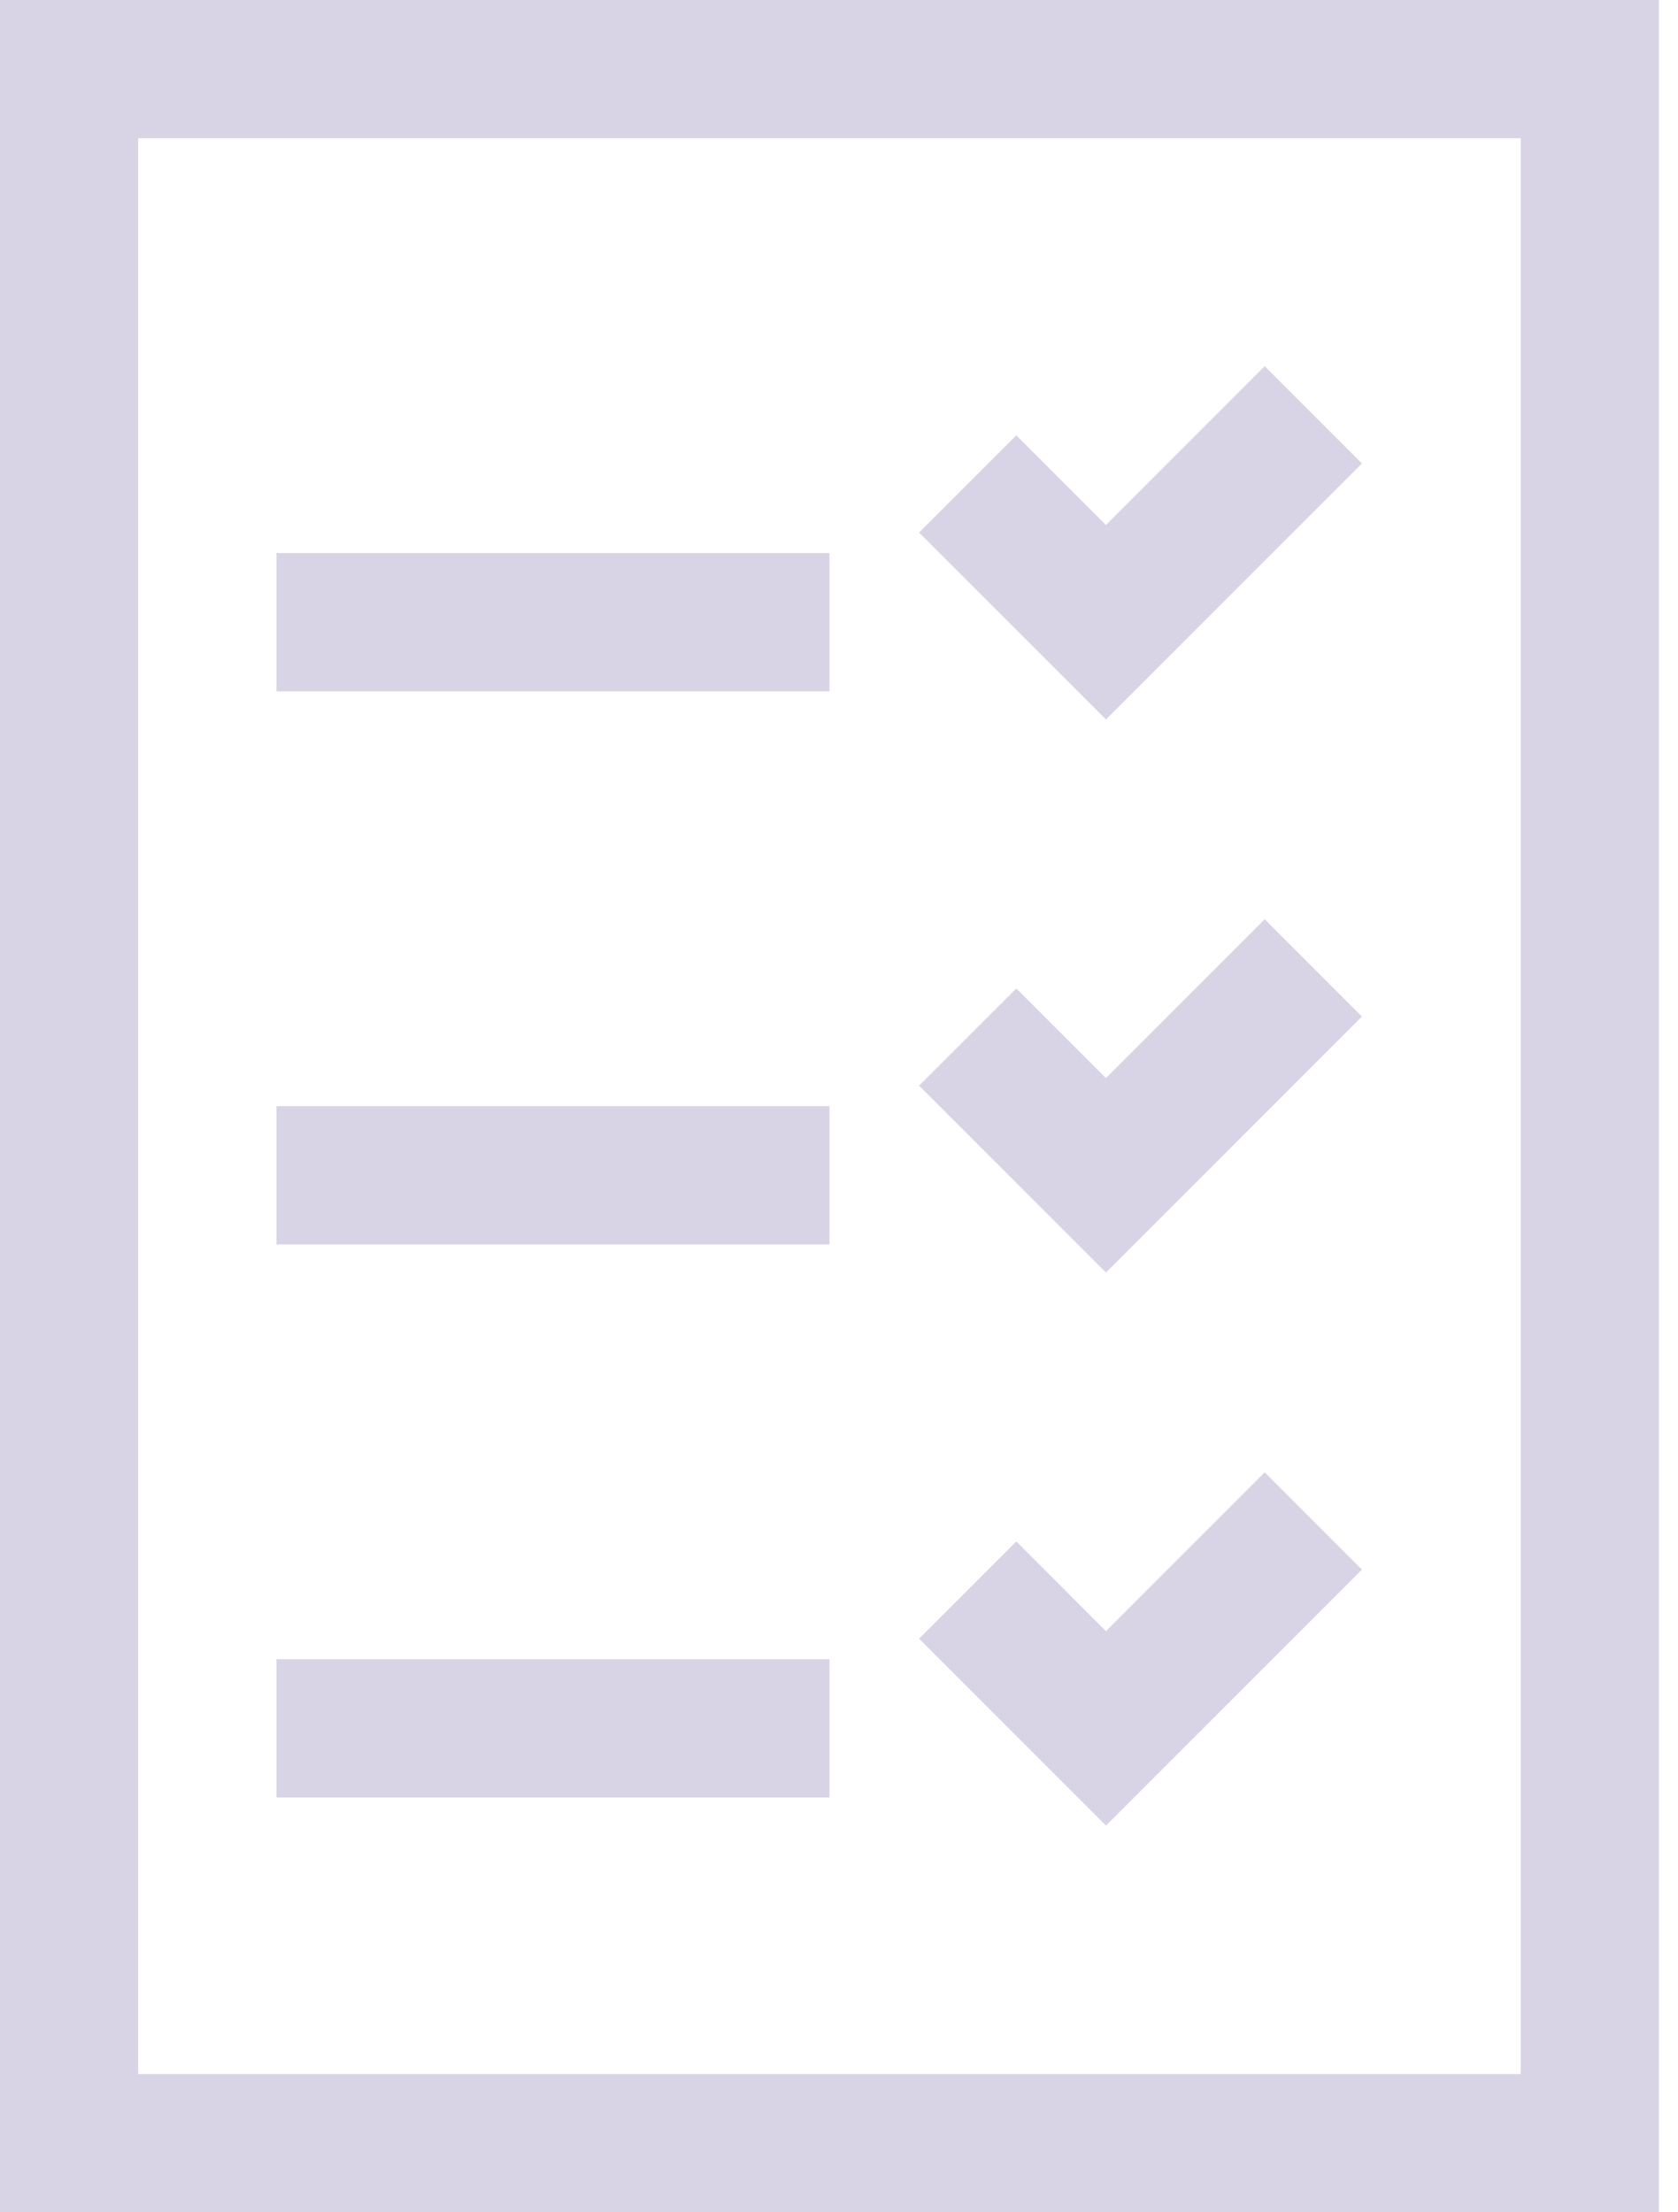 <svg width="22" height="29" viewBox="0 0 22 29" fill="none" xmlns="http://www.w3.org/2000/svg">
<path d="M0 0H21.75V29H0V0ZM19.938 27.188V1.812H1.812V27.188H19.938ZM10.875 7.25V9.062H3.625V7.25H10.875ZM10.875 14.5V16.312H3.625V14.5H10.875ZM10.875 21.75V23.562H3.625V21.75H10.875ZM17.856 6.075L14.5 9.431L12.05 6.981L13.325 5.707L14.5 6.882L16.581 4.8L17.856 6.075ZM17.856 13.325L14.5 16.681L12.05 14.231L13.325 12.957L14.5 14.132L16.581 12.05L17.856 13.325ZM17.856 20.575L14.5 23.931L12.05 21.481L13.325 20.206L14.5 21.382L16.581 19.3L17.856 20.575Z" fill="#D8D4E5"/>
</svg>
